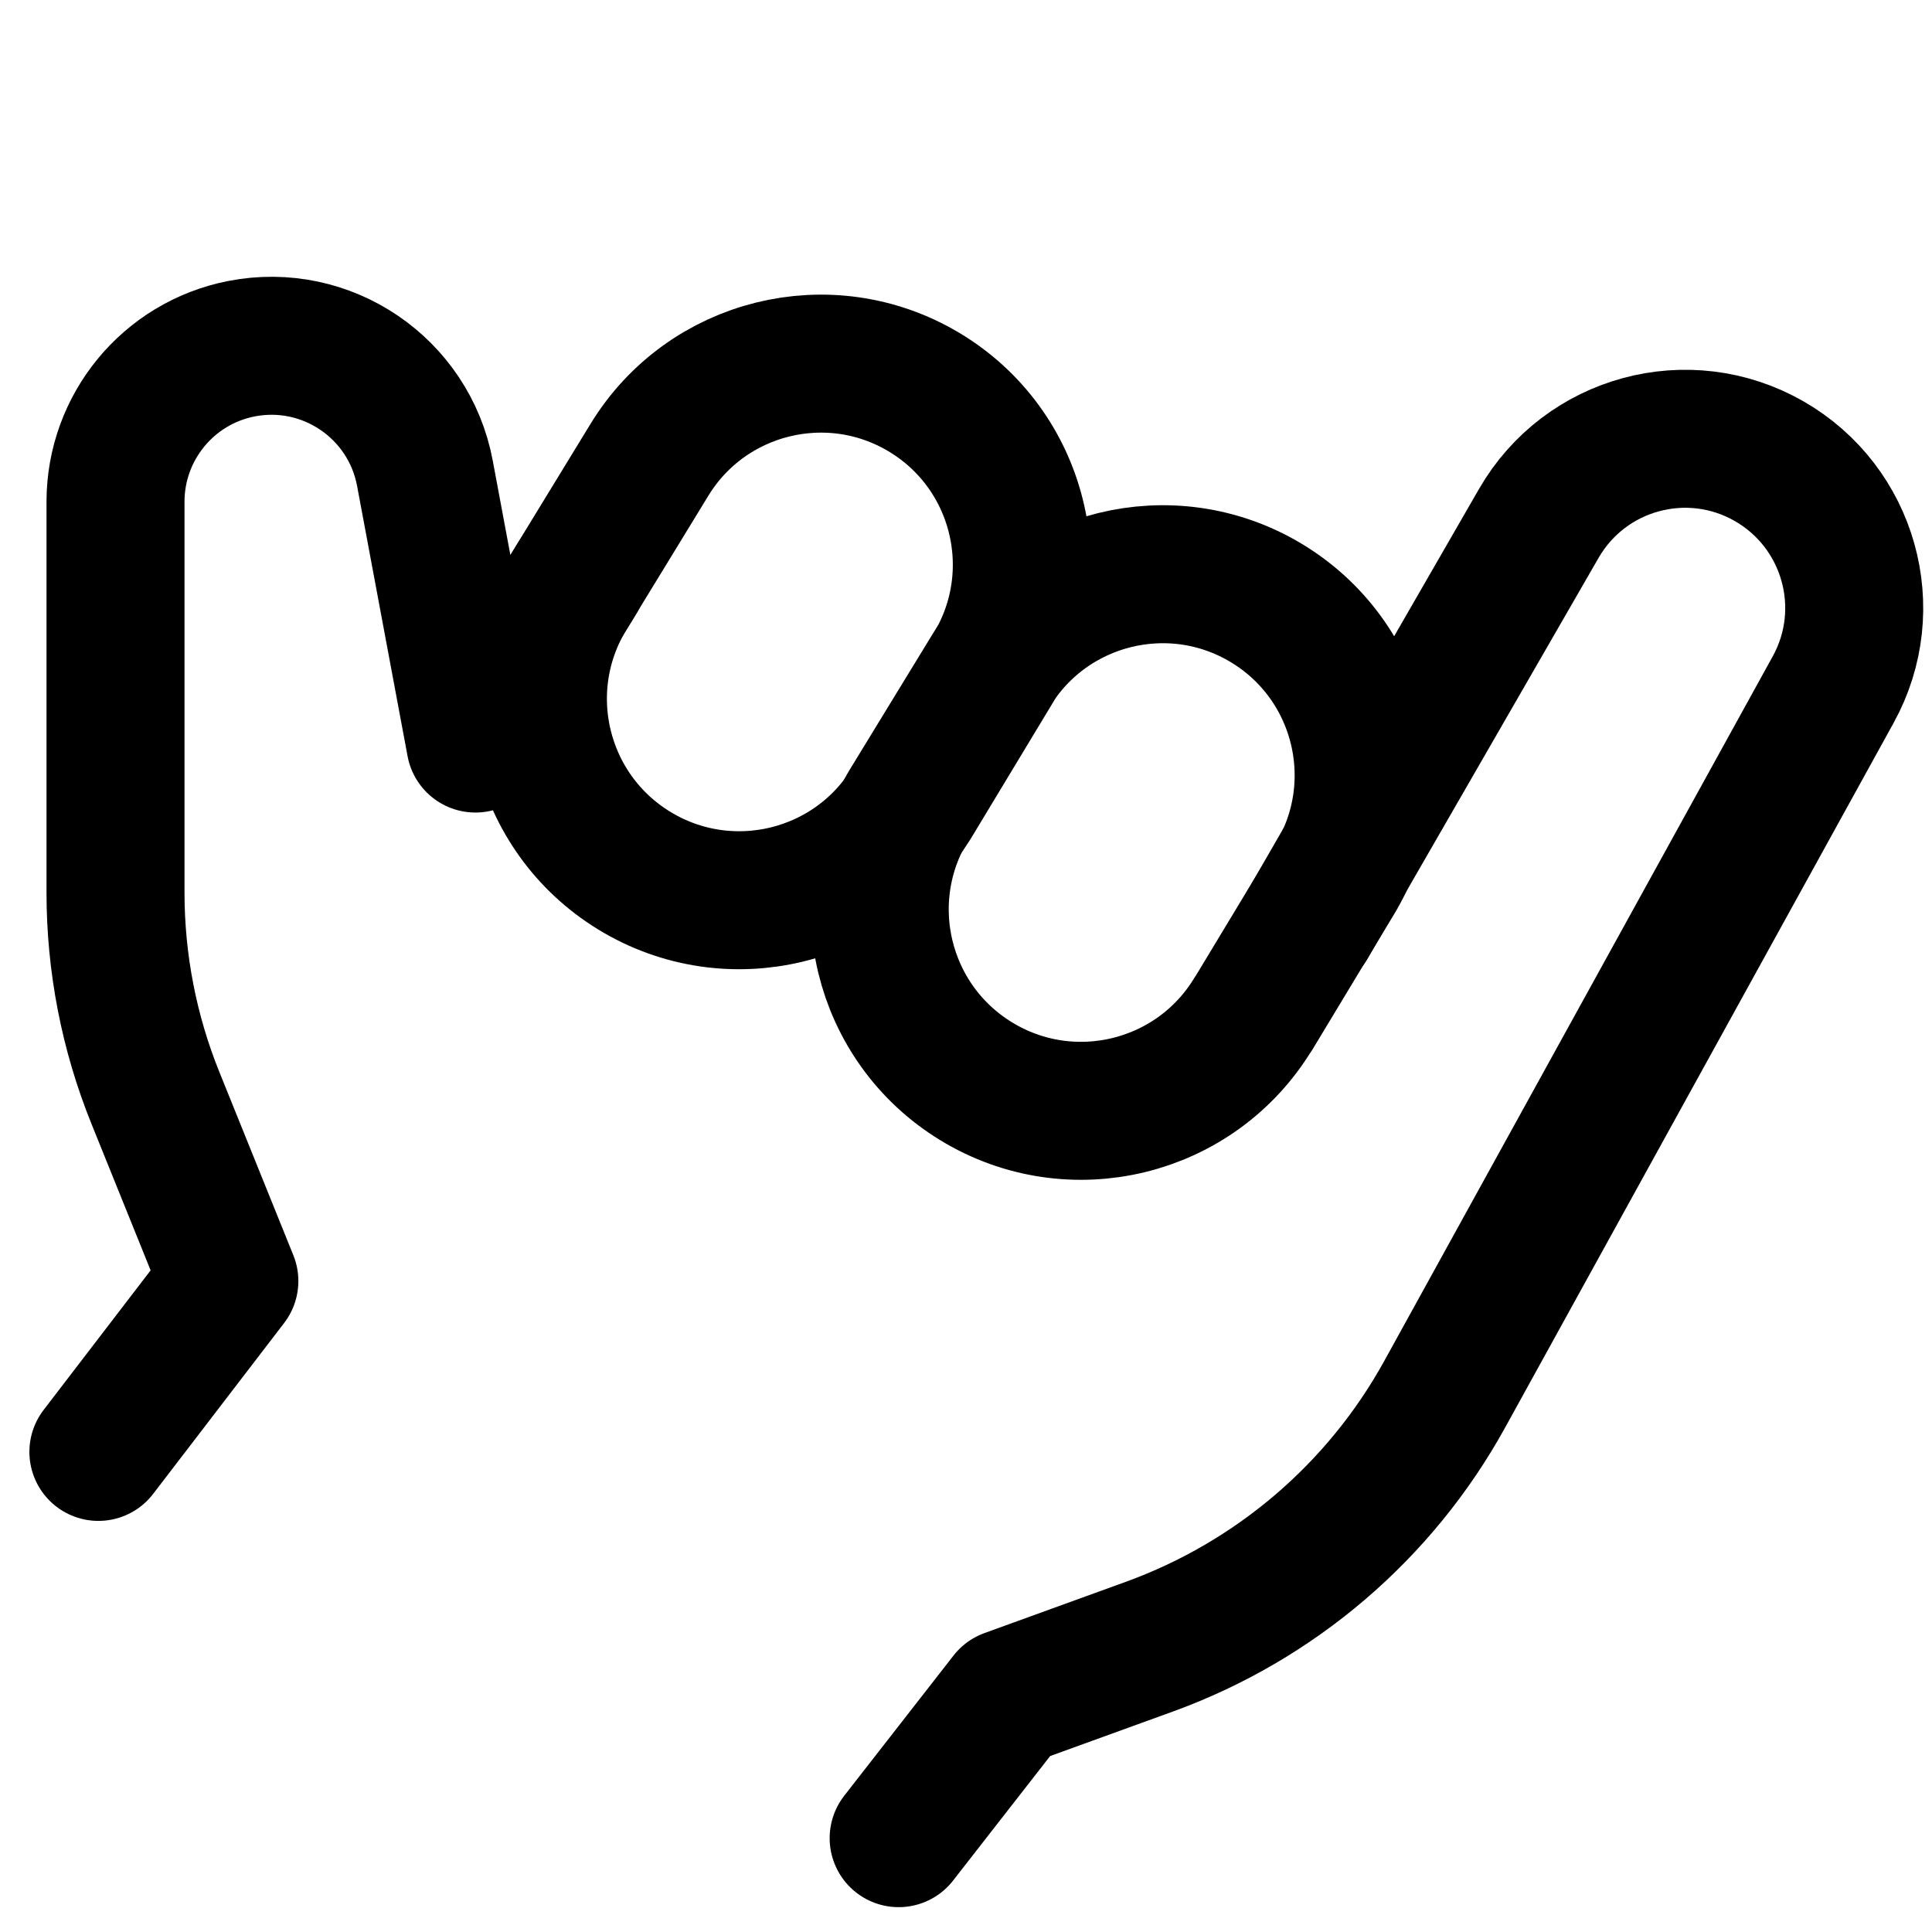 <svg xmlns="http://www.w3.org/2000/svg" fill="none" viewBox="0 0 14 14"><g id="call-me-hand"><path id="Vector 2032" stroke="#000000" stroke-linecap="round" stroke-linejoin="round" d="m0.713 10.521 0.949 -1.238 -0.535 -1.325C0.935 7.484 0.837 6.978 0.837 6.468V3.636c0 -0.54 0.382 -1.005 0.912 -1.109 0.617 -0.121 1.214 0.284 1.33 0.902l0.366 1.959 0.739 -1.2" stroke-width="1"></path><path id="Vector 837" stroke="#000000" stroke-linecap="round" stroke-linejoin="round" d="m9.083 7.346 0.589 -0.976c0.417 -0.692 0.192 -1.591 -0.502 -2.004 -0.685 -0.408 -1.572 -0.188 -1.987 0.492l-0.594 0.972c-0.42 0.688 -0.203 1.585 0.484 2.005 0.69 0.422 1.592 0.202 2.01 -0.491Z" stroke-width="1"></path><path id="Vector 2034" stroke="#000000" stroke-linecap="round" stroke-linejoin="round" d="m6.606 5.82 0.589 -0.976c0.417 -0.692 0.192 -1.591 -0.502 -2.004 -0.685 -0.408 -1.572 -0.188 -1.987 0.492l-0.594 0.972c-0.42 0.688 -0.203 1.585 0.484 2.005 0.69 0.422 1.592 0.202 2.01 -0.491Z" stroke-width="1"></path><path id="Vector 2033" stroke="#000000" stroke-linecap="round" stroke-linejoin="round" d="m6.512 13.32 0.792 -1.016 1.026 -0.372c0.911 -0.331 1.671 -0.98 2.139 -1.829l2.815 -5.106c0.323 -0.586 0.116 -1.322 -0.464 -1.655 -0.586 -0.336 -1.333 -0.134 -1.67 0.452L9.477 6.697" stroke-width="1"></path></g></svg>